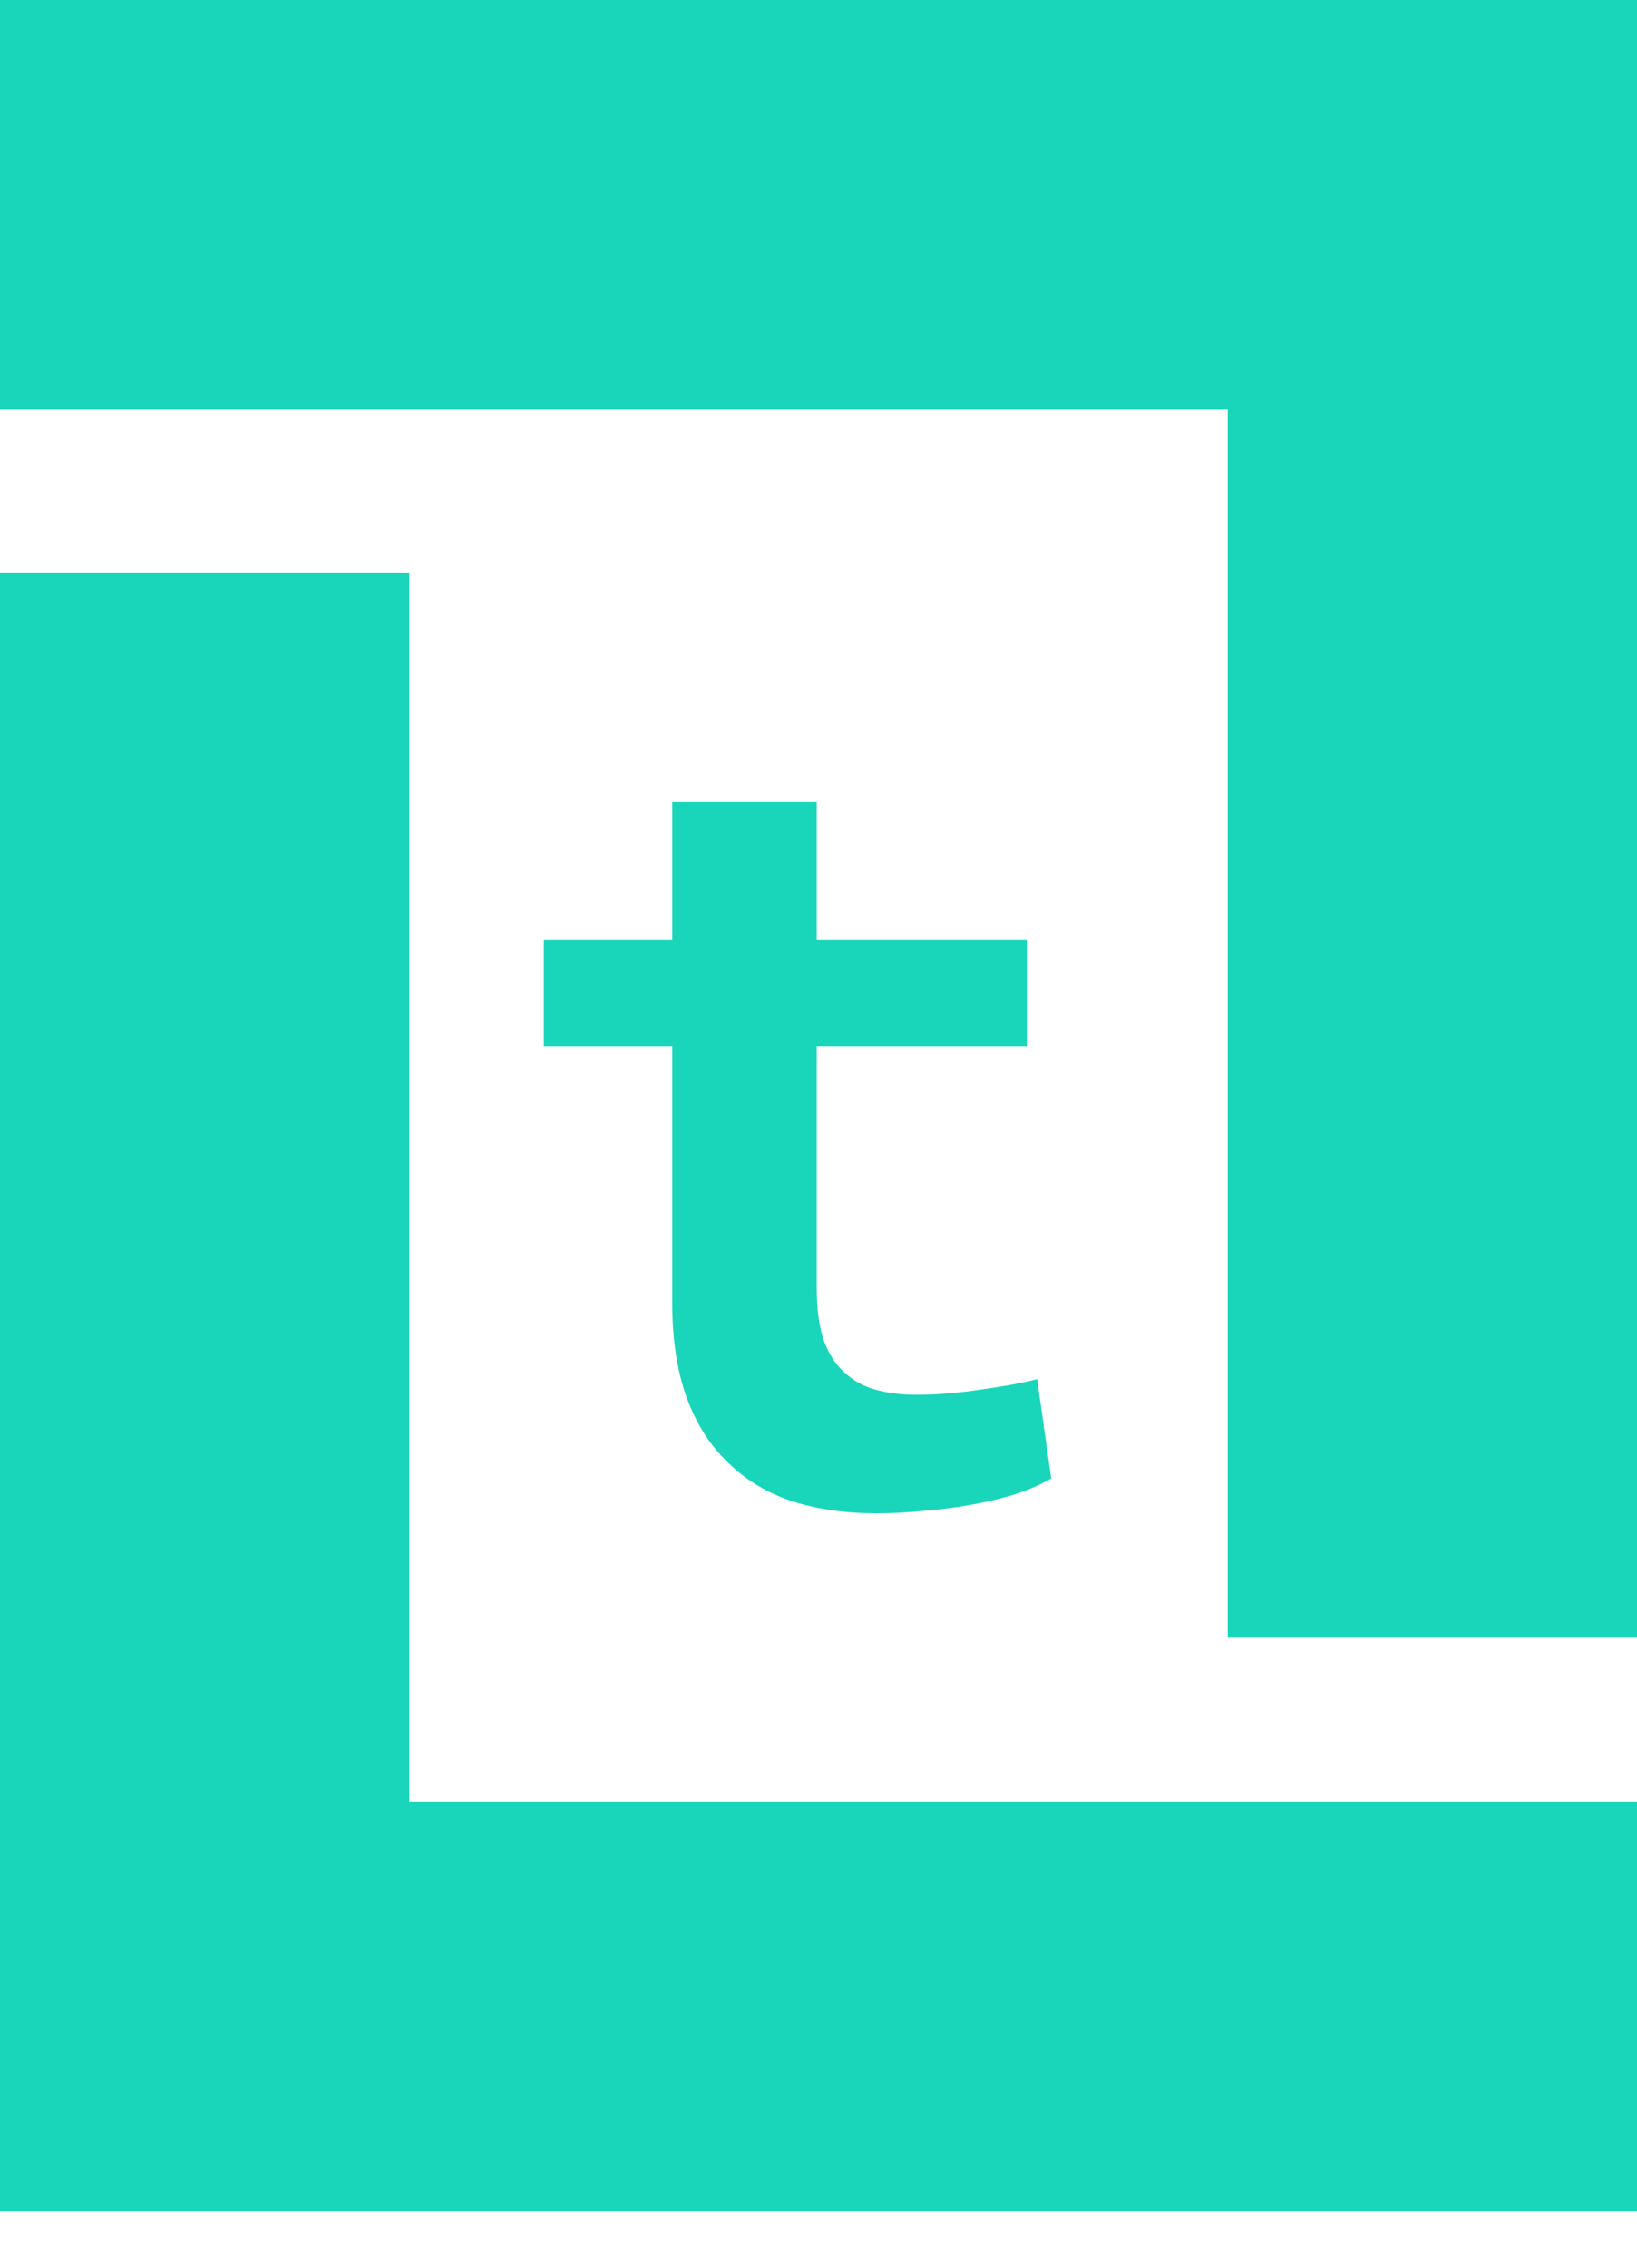 <svg width="26" height="36" viewBox="0 0 26 36" fill="none" xmlns="http://www.w3.org/2000/svg">
<path d="M26 35.1H0V9.1H6.5V28.6H26V35.1Z" fill="#19D6BA"/>
<path d="M0 0H26V26H19.5V6.5H0V0Z" fill="#19D6BA"/>
<path d="M12.972 12.73H10.677V14.918H8.638V16.61H10.677V20.672C10.677 21.261 10.754 21.767 10.908 22.191C11.062 22.609 11.282 22.953 11.569 23.223C11.849 23.498 12.188 23.702 12.584 23.834C12.986 23.961 13.432 24.024 13.922 24.024C14.175 24.024 14.431 24.01 14.689 23.983C14.954 23.961 15.207 23.928 15.449 23.884C15.691 23.84 15.919 23.785 16.134 23.718C16.349 23.647 16.536 23.564 16.696 23.471L16.473 21.894C16.368 21.921 16.241 21.949 16.093 21.977C15.95 22.004 15.796 22.029 15.631 22.051C15.46 22.078 15.281 22.1 15.094 22.117C14.912 22.133 14.733 22.142 14.557 22.142C14.315 22.142 14.095 22.114 13.897 22.059C13.704 22.004 13.539 21.91 13.402 21.778C13.264 21.652 13.156 21.481 13.079 21.266C13.008 21.046 12.972 20.774 12.972 20.449V16.61H16.308V14.918H12.972V12.73Z" fill="#19D6BA"/>
</svg>
